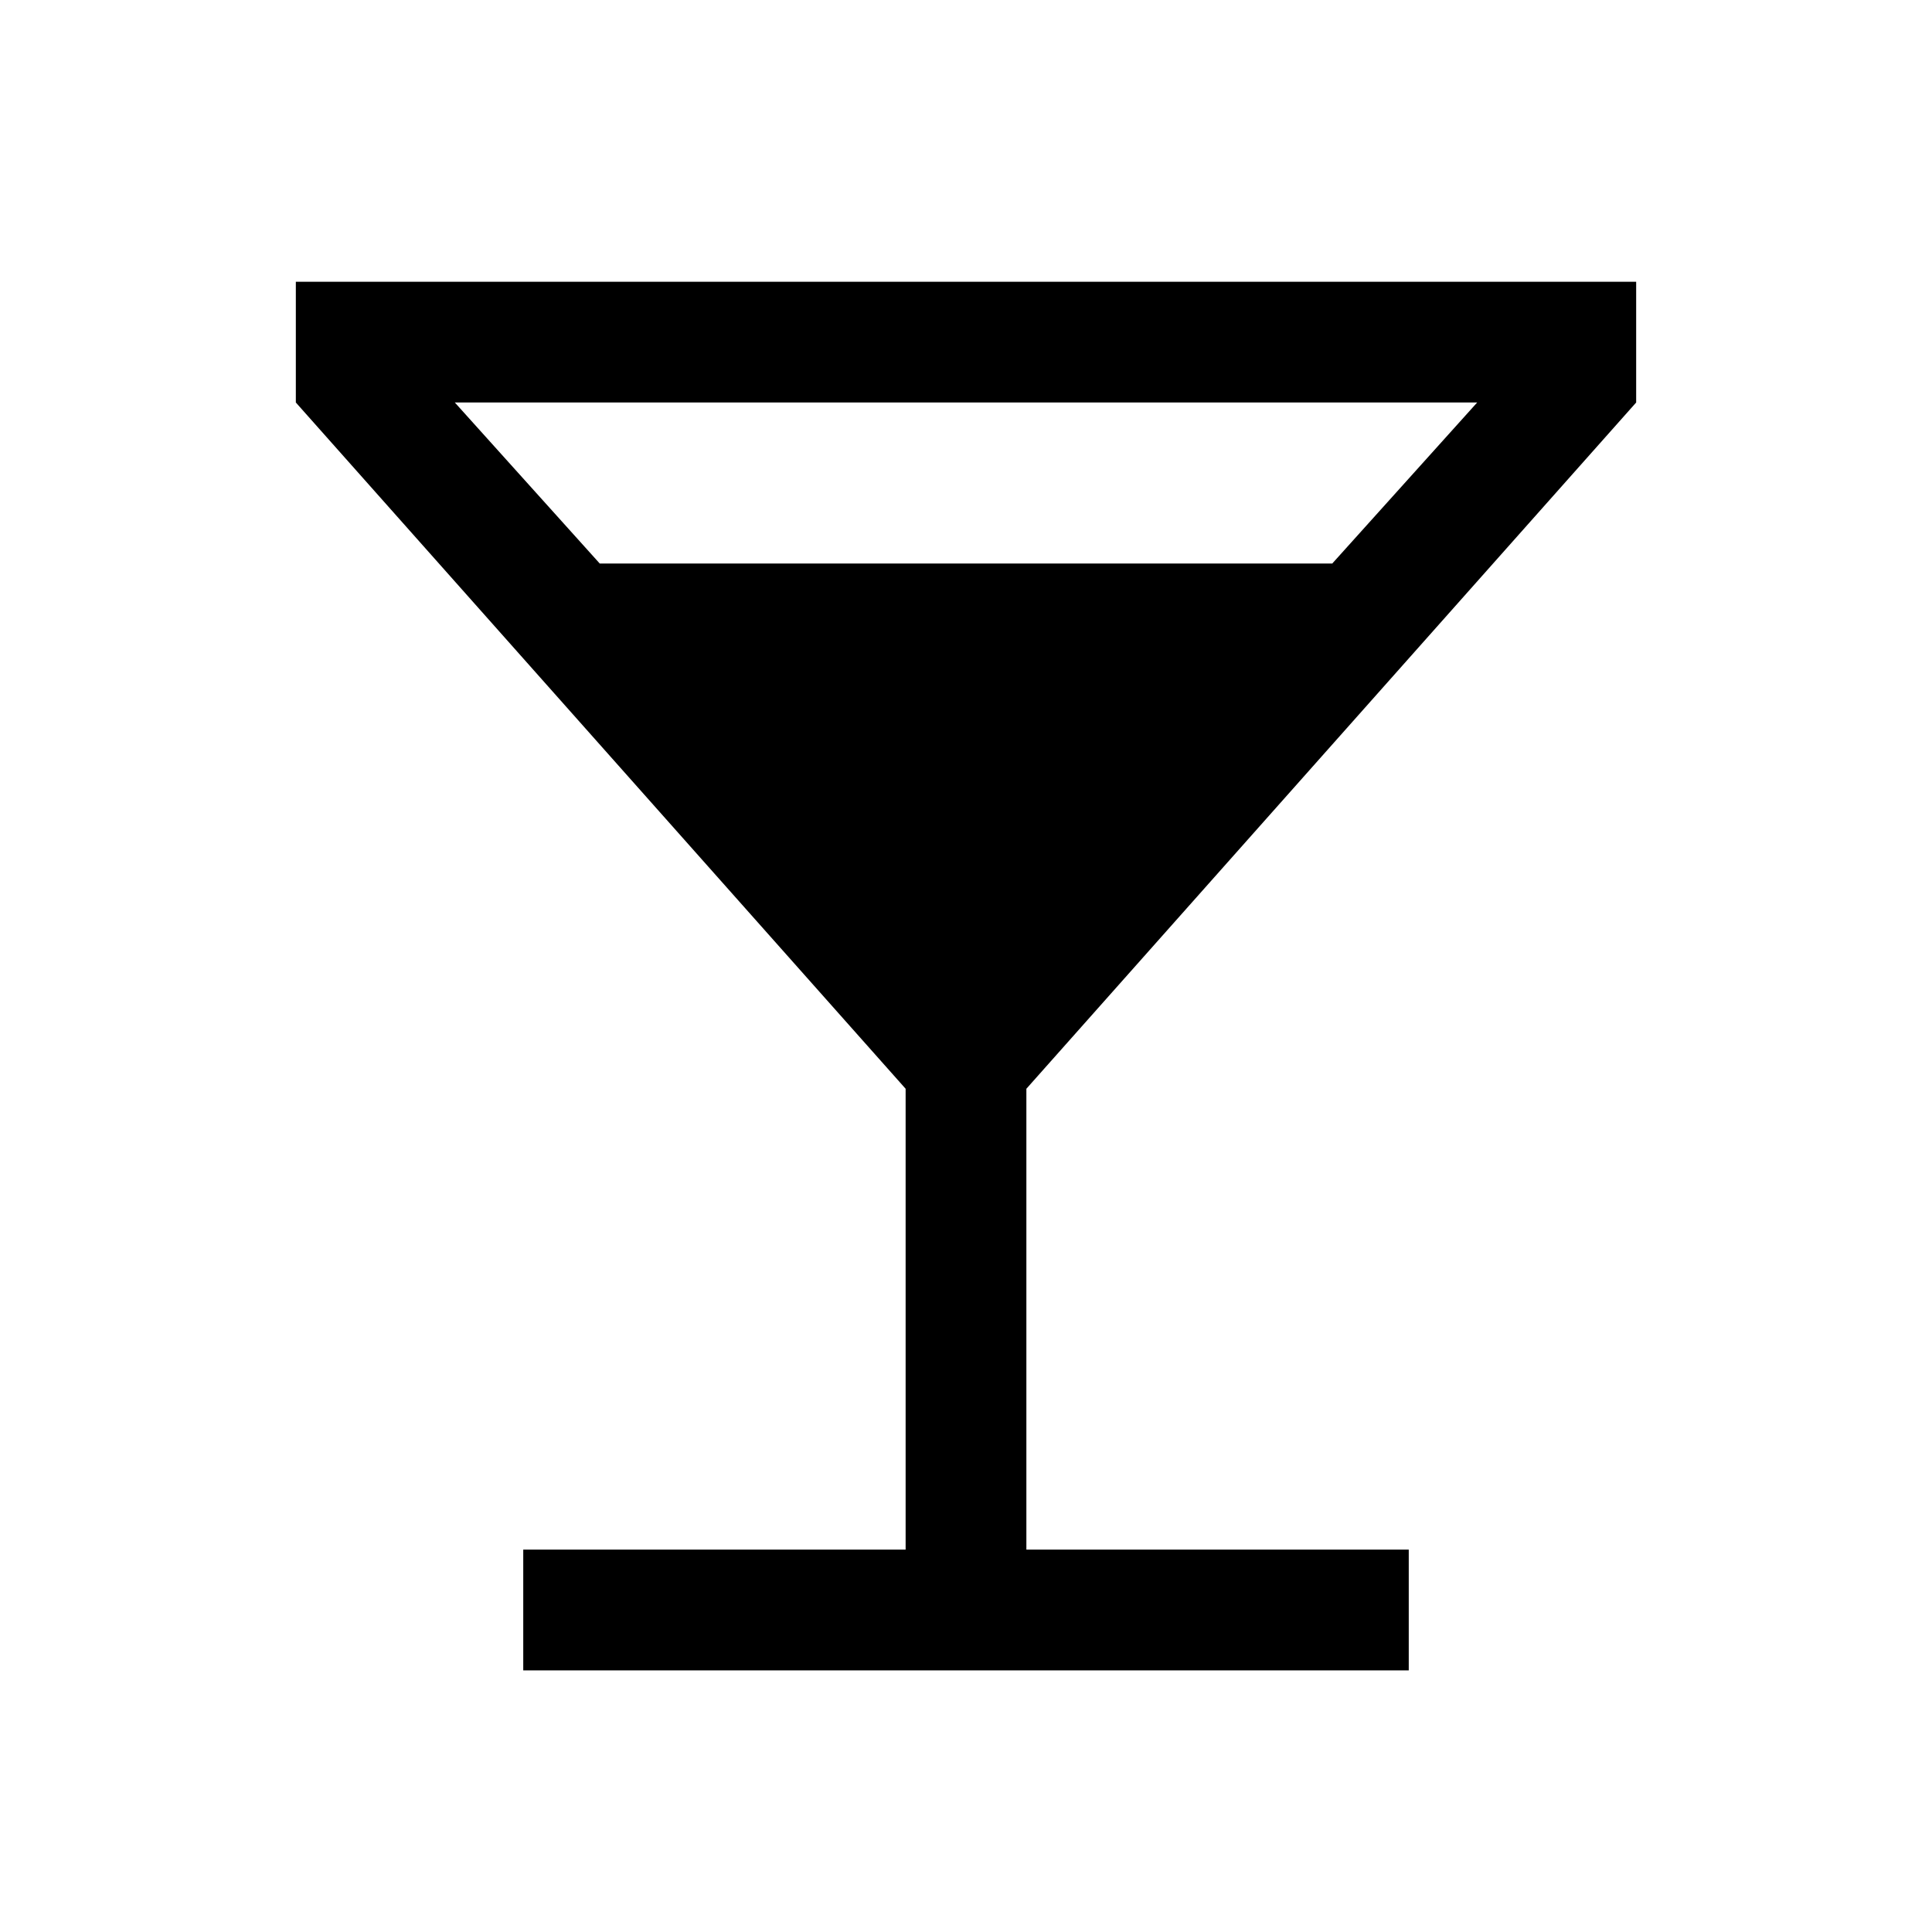 <svg xmlns="http://www.w3.org/2000/svg" height="24" width="24"><path d="M6.5 20.75V19.25H11.25V13.525L3.675 5V3.5H20.325V5L12.75 13.525V19.25H17.5V20.75ZM7.45 7H16.55L18.35 5H5.65ZM12 12.1 15.225 8.5H8.775ZM12 12.1 8.775 8.5H15.225Z"/></svg>